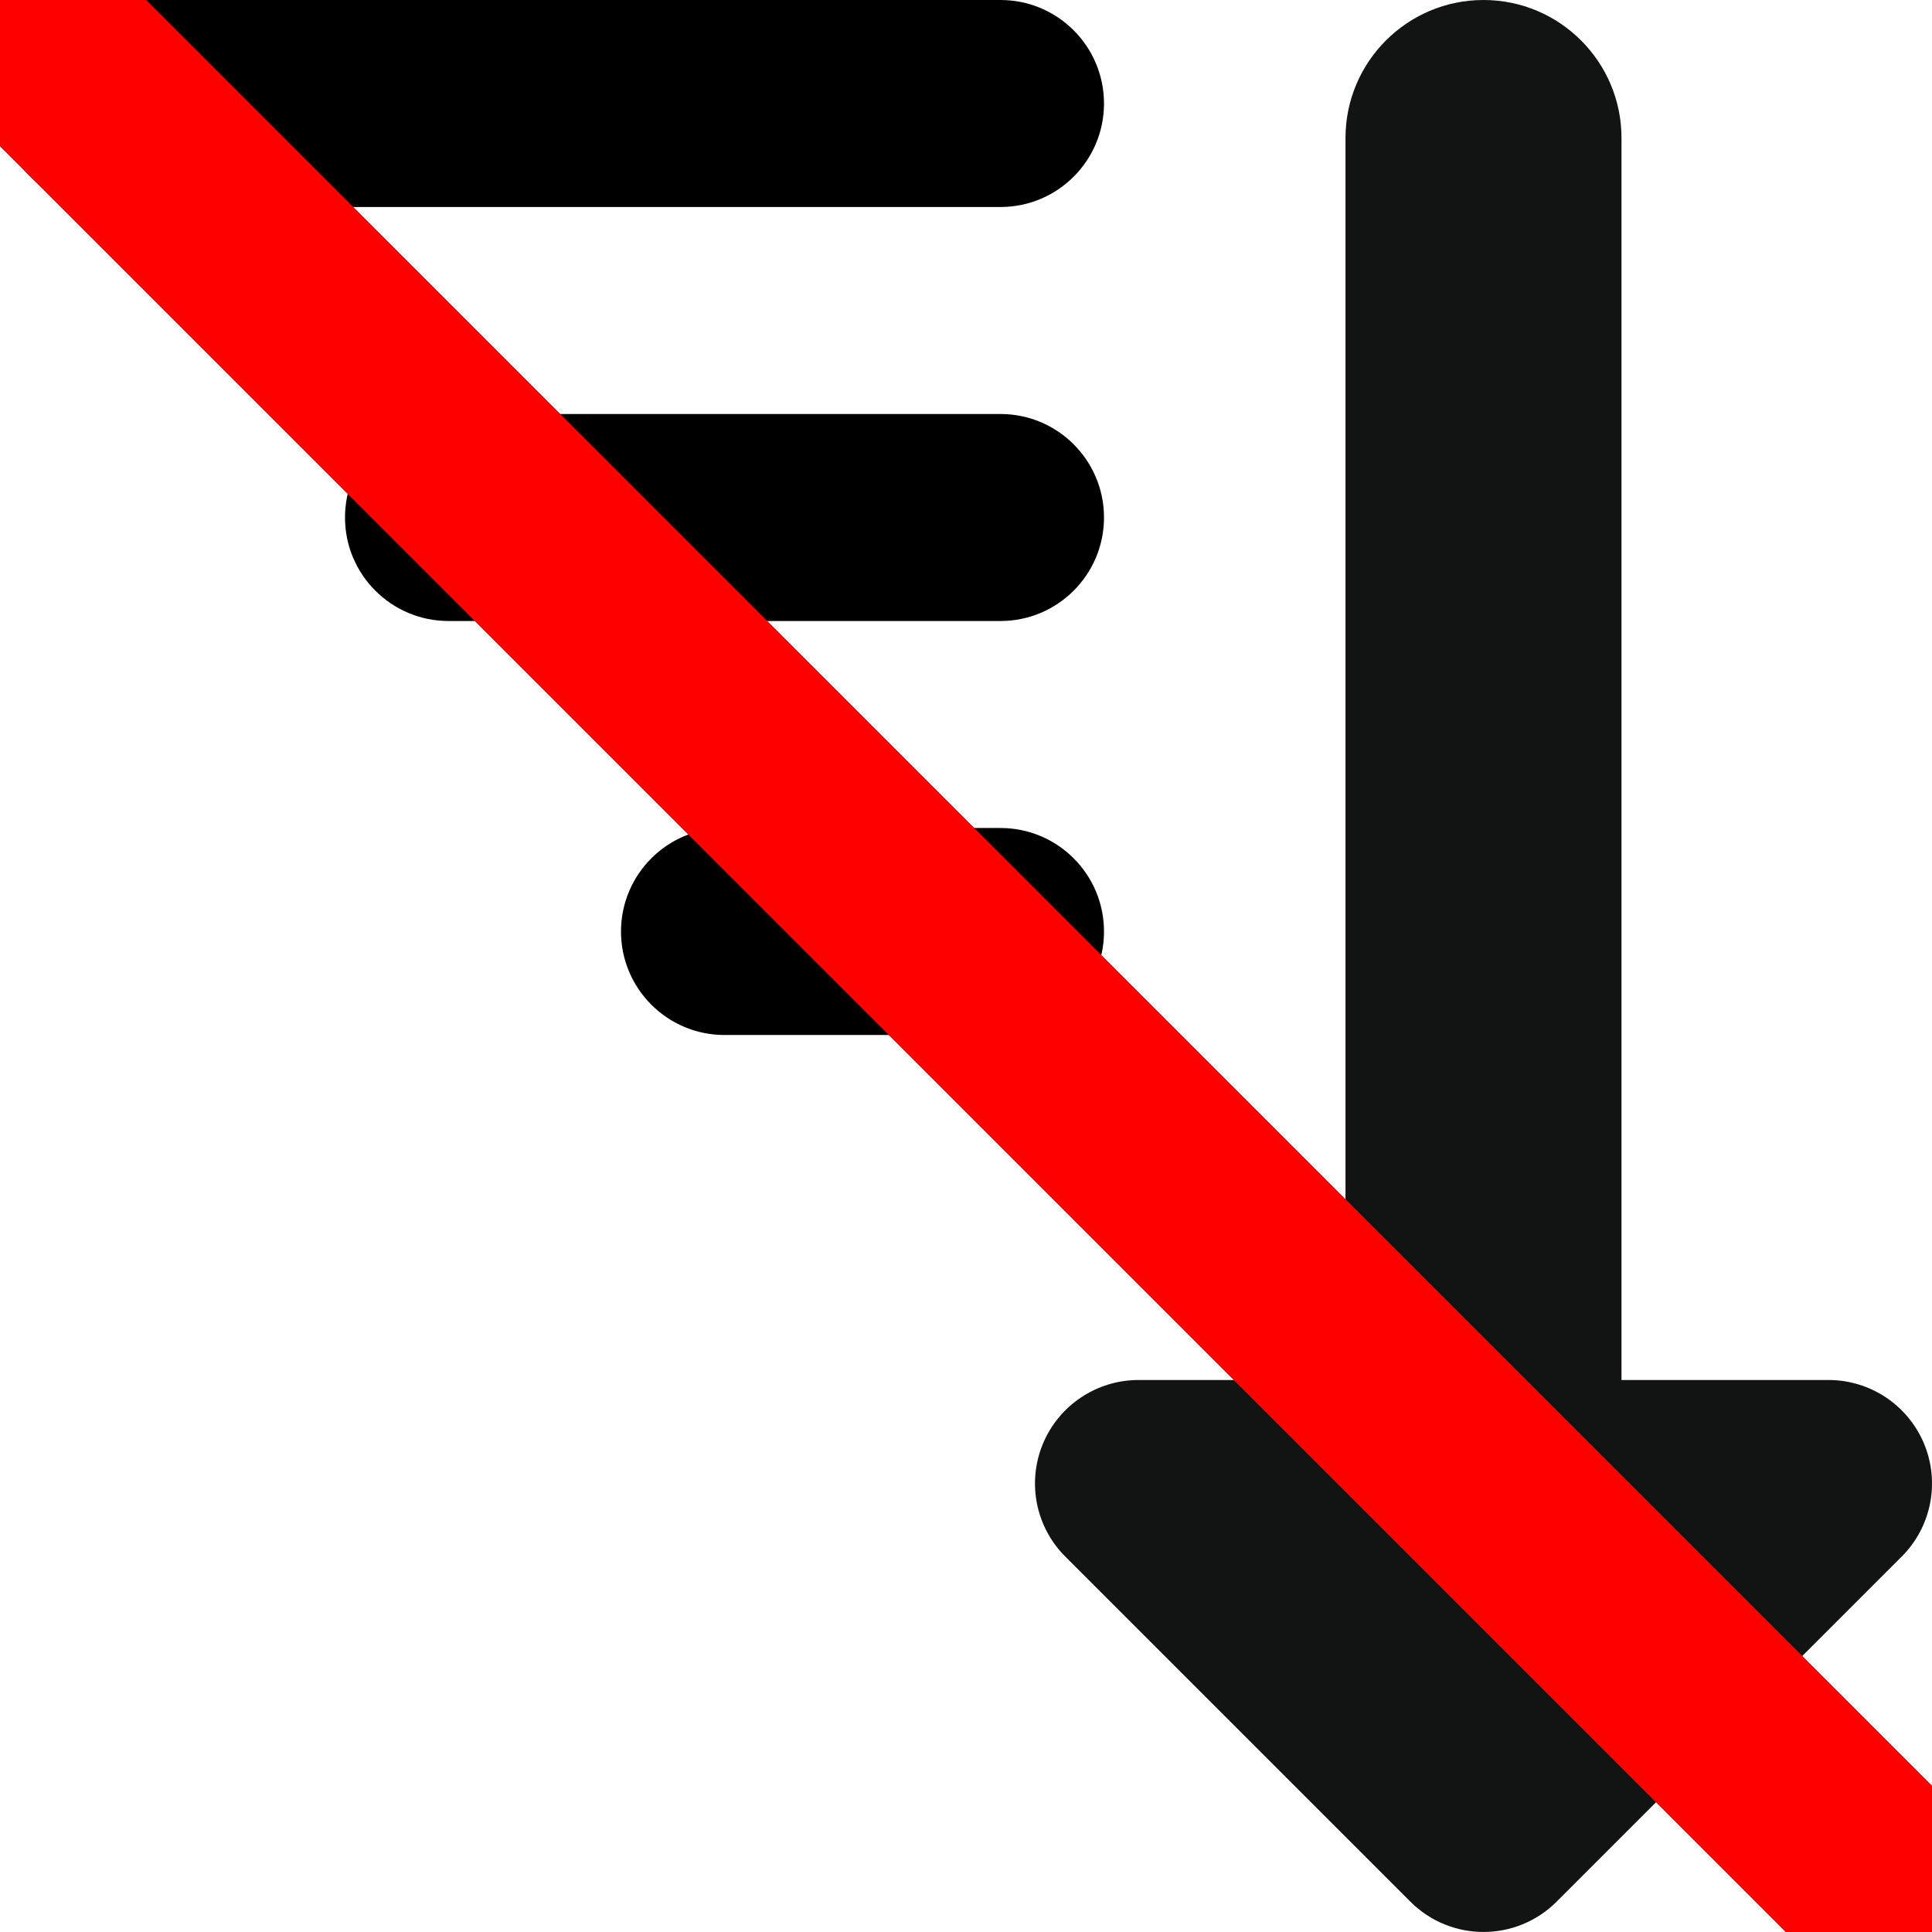 <svg width="14" height="14" viewBox="0 0 14 14" fill="none" xmlns="http://www.w3.org/2000/svg">
<path fill-rule="evenodd" clip-rule="evenodd" d="M0.75 0C0.336 0 0 0.336 0 0.75C0 1.164 0.336 1.5 0.75 1.5H7.25C7.664 1.5 8 1.164 8 0.75C8 0.336 7.664 0 7.25 0H0.75ZM2.5 3.75C2.5 3.336 2.836 3 3.25 3H7.25C7.664 3 8 3.336 8 3.75C8 4.164 7.664 4.5 7.25 4.5H3.25C2.836 4.5 2.5 4.164 2.5 3.75ZM4.5 6.75C4.5 6.336 4.836 6 5.25 6H7.25C7.664 6 8 6.336 8 6.75C8 7.164 7.664 7.5 7.25 7.5H5.25C4.836 7.5 4.5 7.164 4.5 6.75Z" fill="black"/>
<path fill-rule="evenodd" clip-rule="evenodd" d="M11.75 1C11.75 0.448 11.302 0 10.75 0C10.198 0 9.75 0.448 9.75 1V10H8.25C7.947 10 7.673 10.183 7.557 10.463C7.441 10.743 7.505 11.066 7.72 11.28L10.22 13.78C10.513 14.073 10.987 14.073 11.28 13.78L13.78 11.28C13.995 11.066 14.059 10.743 13.943 10.463C13.827 10.183 13.553 10 13.25 10H11.75V1Z" fill="#121313"/>
<line x1="0" y1="0" x2="14" y2="14" stroke="#FF0000" stroke-width="1.5"/>
</svg>